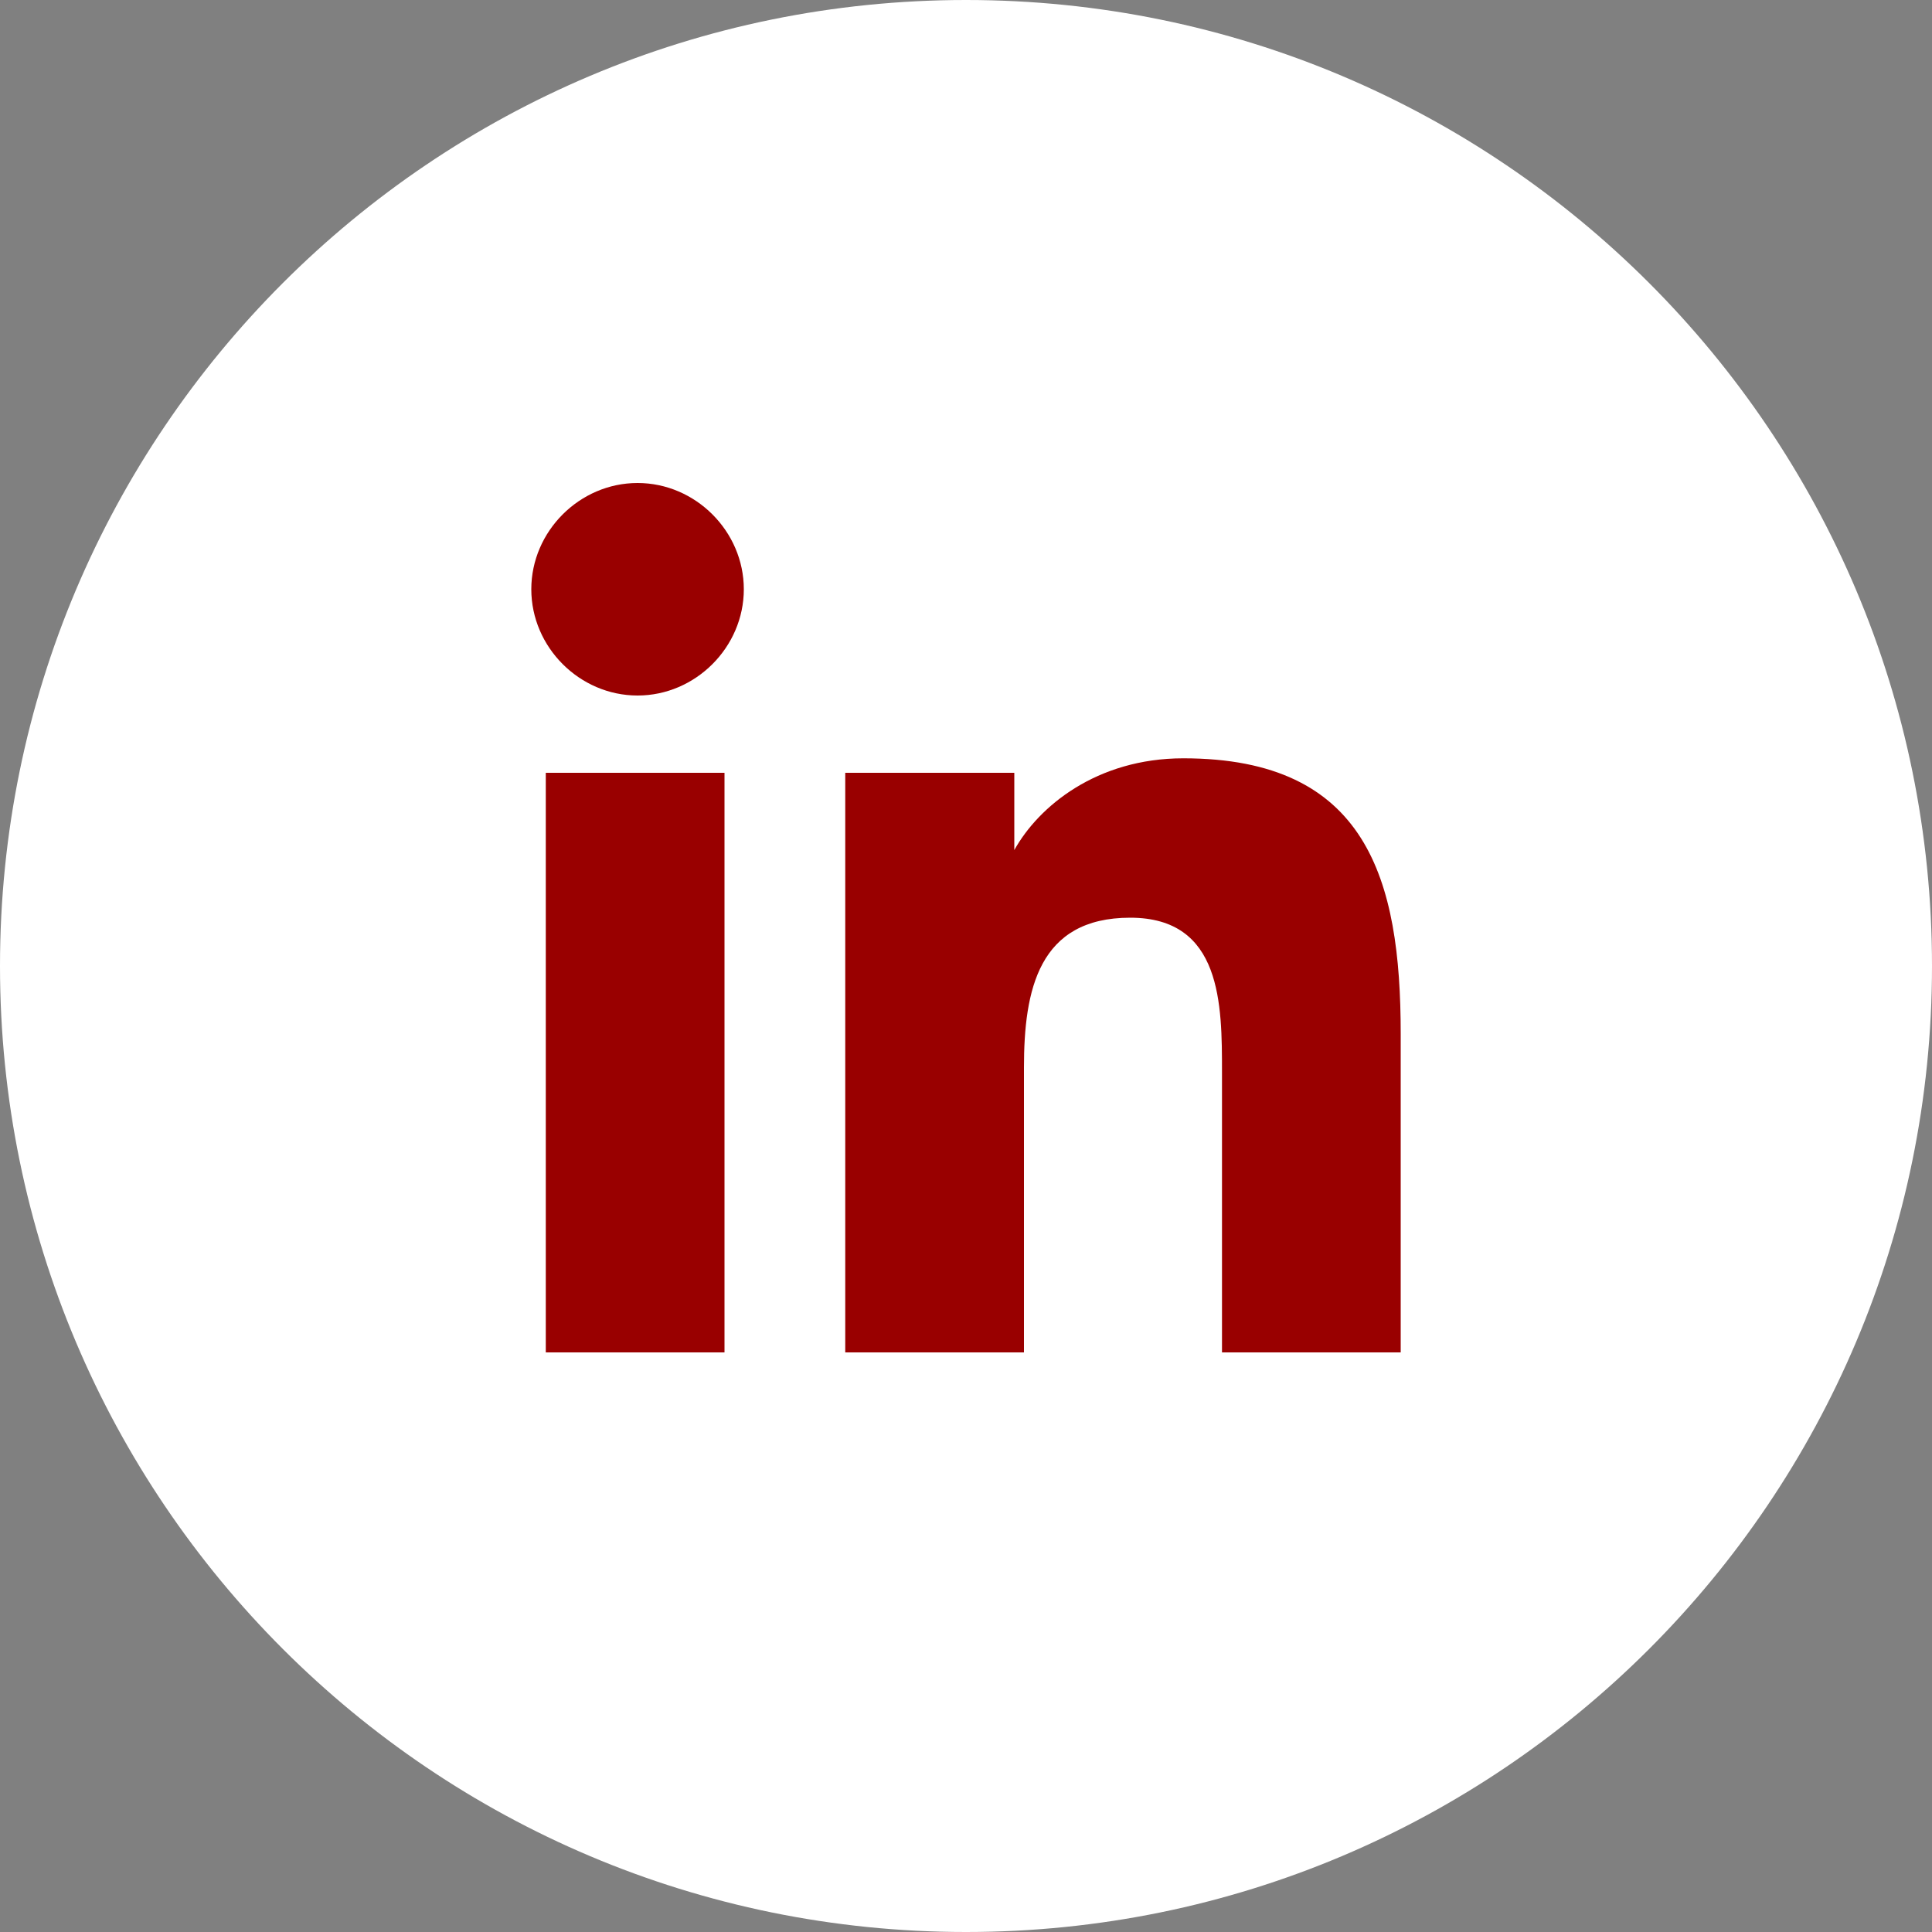 <svg width="40" height="40" viewBox="0 0 40 40" fill="none" xmlns="http://www.w3.org/2000/svg">
  <rect x="0" y="0" width="40" height="40" fill="#808080" stroke="none"/>
  <path d="M20 40C31.046 40 40 31.046 40 20C40 8.954 31.046 0 20 0C8.954 0 0 8.954 0 20C0 31.046 8.954 40 20 40Z" fill="white"/>
  <path d="M11.3 16H15V28H11.3V16ZM13.2 10C14.4 10 15.4 11 15.4 12.2C15.4 13.4 14.4 14.4 13.2 14.4C12 14.4 11 13.4 11 12.2C11 11 12 10 13.2 10Z" fill="#990000"/>
  <path d="M17.4 16H21V17.6C21.5 16.7 22.7 15.7 24.5 15.7C28.3 15.7 29 18.2 29 21.4V28H25.3V22.2C25.3 20.8 25.3 19 23.4 19C21.5 19 21.2 20.5 21.2 22.1V28H17.5V16H17.4Z" fill="#990000"/>
</svg>